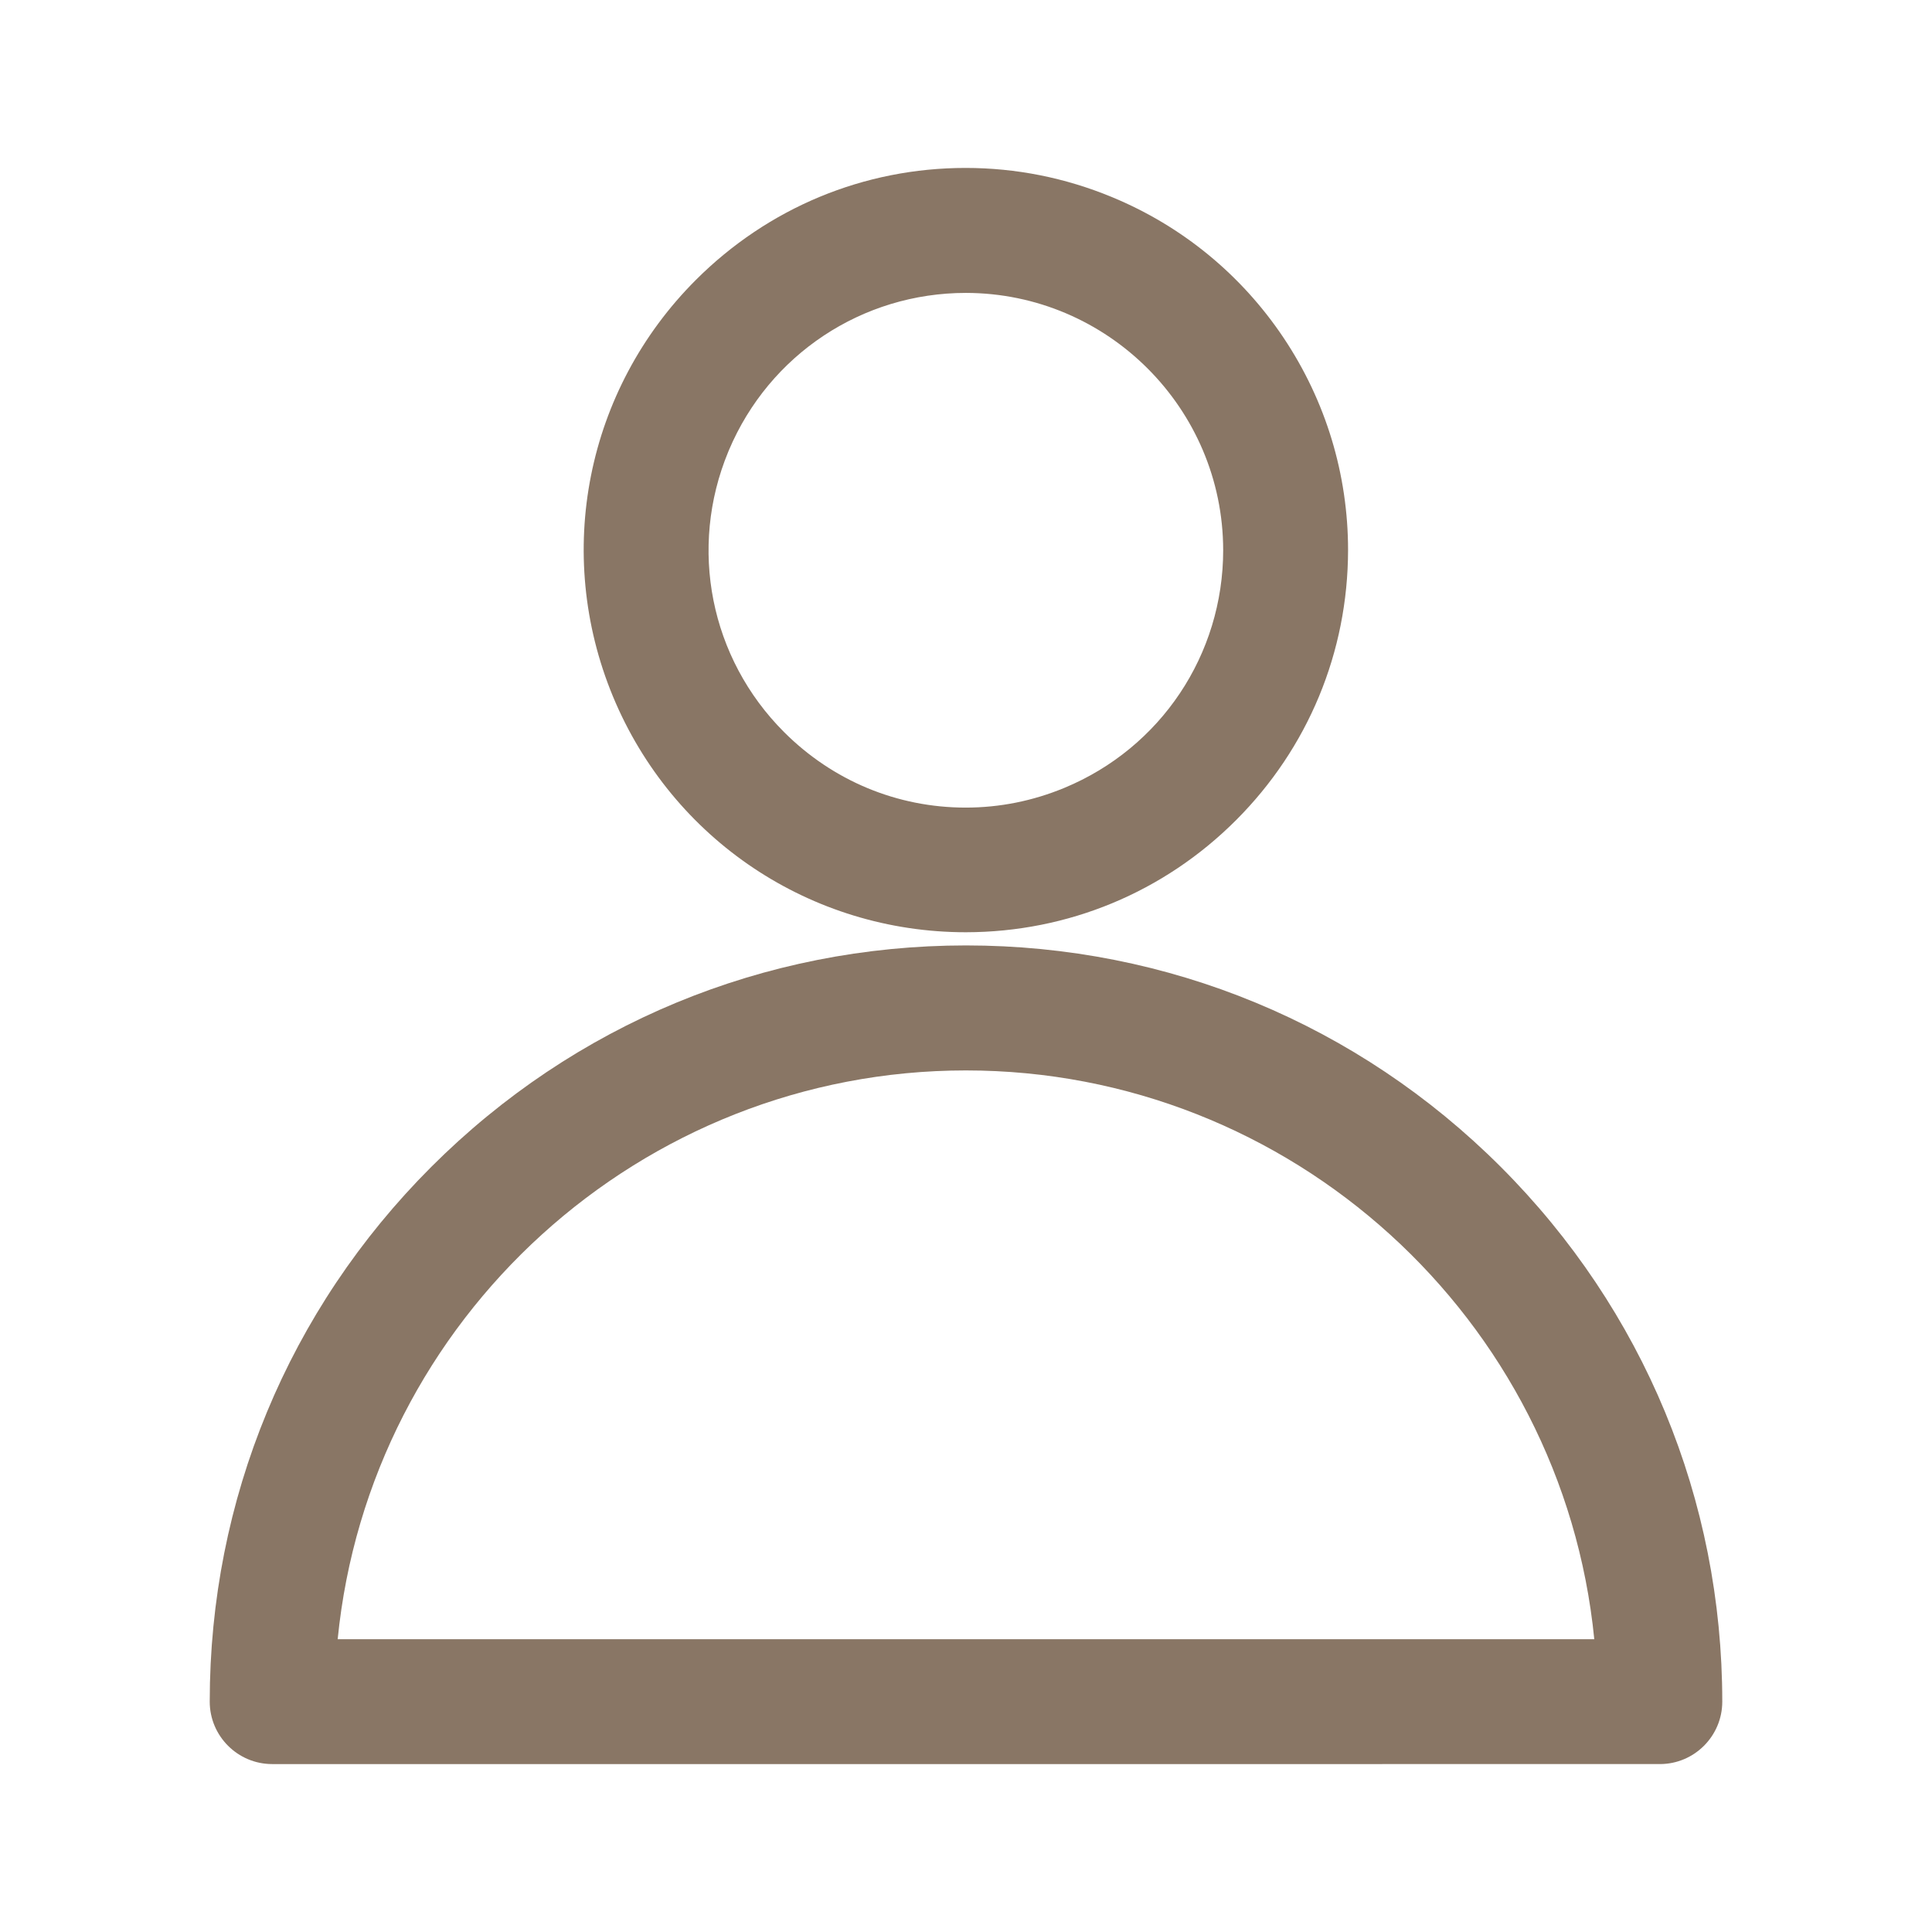 <?xml version="1.0" encoding="UTF-8"?>
<svg id="a" data-name="Capa 1" xmlns="http://www.w3.org/2000/svg" width="1000" height="1000" viewBox="0 0 1000 1000">
  <path d="M500,489.351c-104.536,0-202.832,40.712-276.784,114.64-73.939,73.952-114.66,172.248-114.66,276.781,0,17.814,14.504,32.308,32.332,32.308H859.136c17.815,0,32.309-14.493,32.309-32.308,0-104.523-40.711-202.819-114.641-276.785-73.947-73.924-172.252-114.636-276.804-114.636Zm-.024,64.7c168.206,0,308.779,128.375,325.223,294.412H174.779c16.458-166.05,157.014-294.412,325.196-294.412Z" fill="#897665"/>
  <path d="M575.67,102.059c-24.252-10.045-49.784-15.138-75.886-15.138-52.632,0-102.225,20.599-139.646,58.006-56.745,56.759-73.581,141.352-42.89,215.519,30.723,74.164,102.438,122.085,182.703,122.085h.03c52.814-.079,102.456-20.679,139.784-58.007,37.315-37.328,57.91-86.961,57.99-139.785,0-39.211-11.527-77.192-33.342-109.847-21.836-32.646-52.523-57.831-88.745-72.833Zm57.447,182.68c0,54.063-32.26,102.364-82.188,123.053-16.357,6.781-33.55,10.22-51.098,10.22-35.42,0-68.808-13.886-94.016-39.104-38.222-38.211-49.553-95.162-28.867-145.09l.346-.839c20.908-49.459,68.963-81.369,122.655-81.369,73.345,.094,133.083,59.826,133.167,133.13Z" fill="#897665"/>
</svg>
